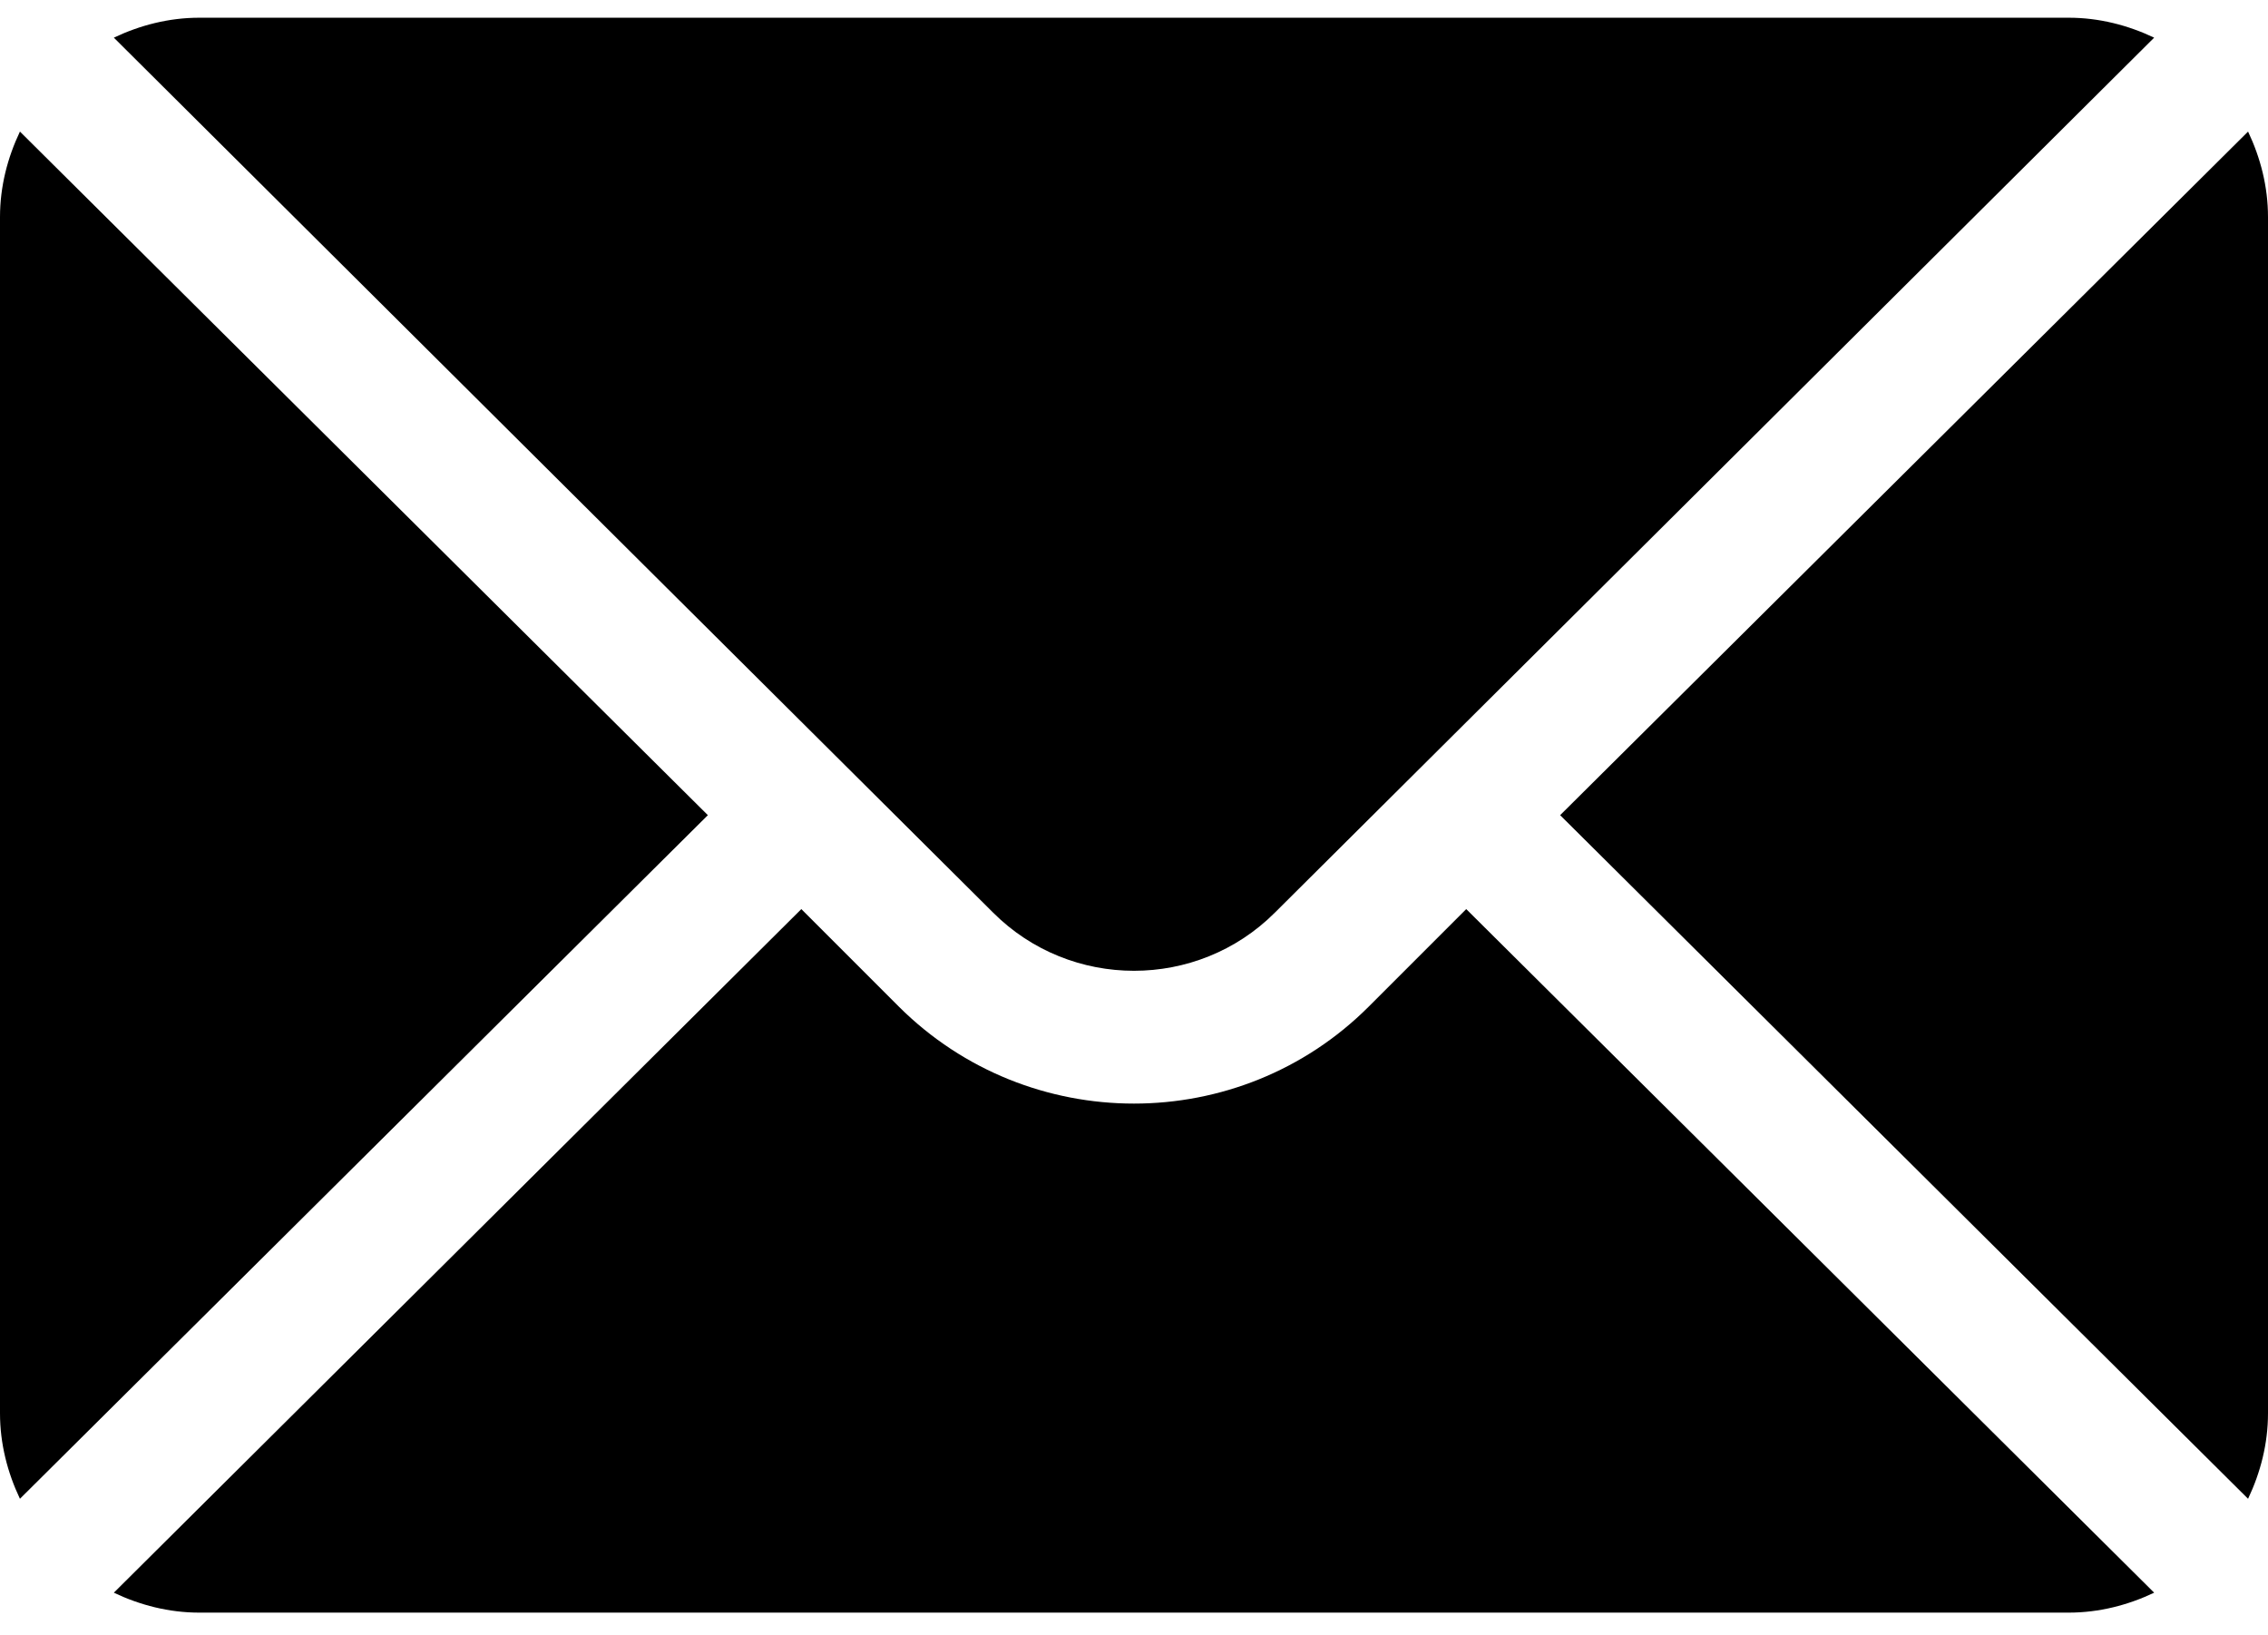 <?xml version="1.0" encoding="utf-8"?>
<!-- Generator: Adobe Illustrator 24.0.2, SVG Export Plug-In . SVG Version: 6.00 Build 0)  -->
<svg version="1.1" id="Capa_1" xmlns="http://www.w3.org/2000/svg" xmlns:xlink="http://www.w3.org/1999/xlink" x="0px" y="0px"
	 viewBox="0 0 512 369" style="enable-background:new 0 0 512 369;" xml:space="preserve">
<g>
	<g>
		<path d="M507.5,29.7L352.2,184l155.3,154.3c2.8-5.9,4.5-12.4,4.5-19.3V49C512,42.1,510.3,35.6,507.5,29.7z"/>
	</g>
</g>
<g>
	<g>
		<path d="M467,4H45c-6.9,0-13.4,1.7-19.3,4.5L224.2,206c17.5,17.5,46.1,17.5,63.6,0L486.3,8.5C480.4,5.7,473.9,4,467,4z"/>
	</g>
</g>
<g>
	<g>
		<path d="M4.5,29.7C1.7,35.6,0,42.1,0,49v270c0,6.9,1.7,13.4,4.5,19.3L159.8,184L4.5,29.7z"/>
	</g>
</g>
<g>
	<g>
		<path d="M331,205.2l-22,22c-29.2,29.2-76.8,29.2-106.1,0l-22-22L25.7,359.5c5.9,2.8,12.4,4.5,19.3,4.5h422
			c6.9,0,13.4-1.7,19.3-4.5L331,205.2z"/>
	</g>
</g>
</svg>
